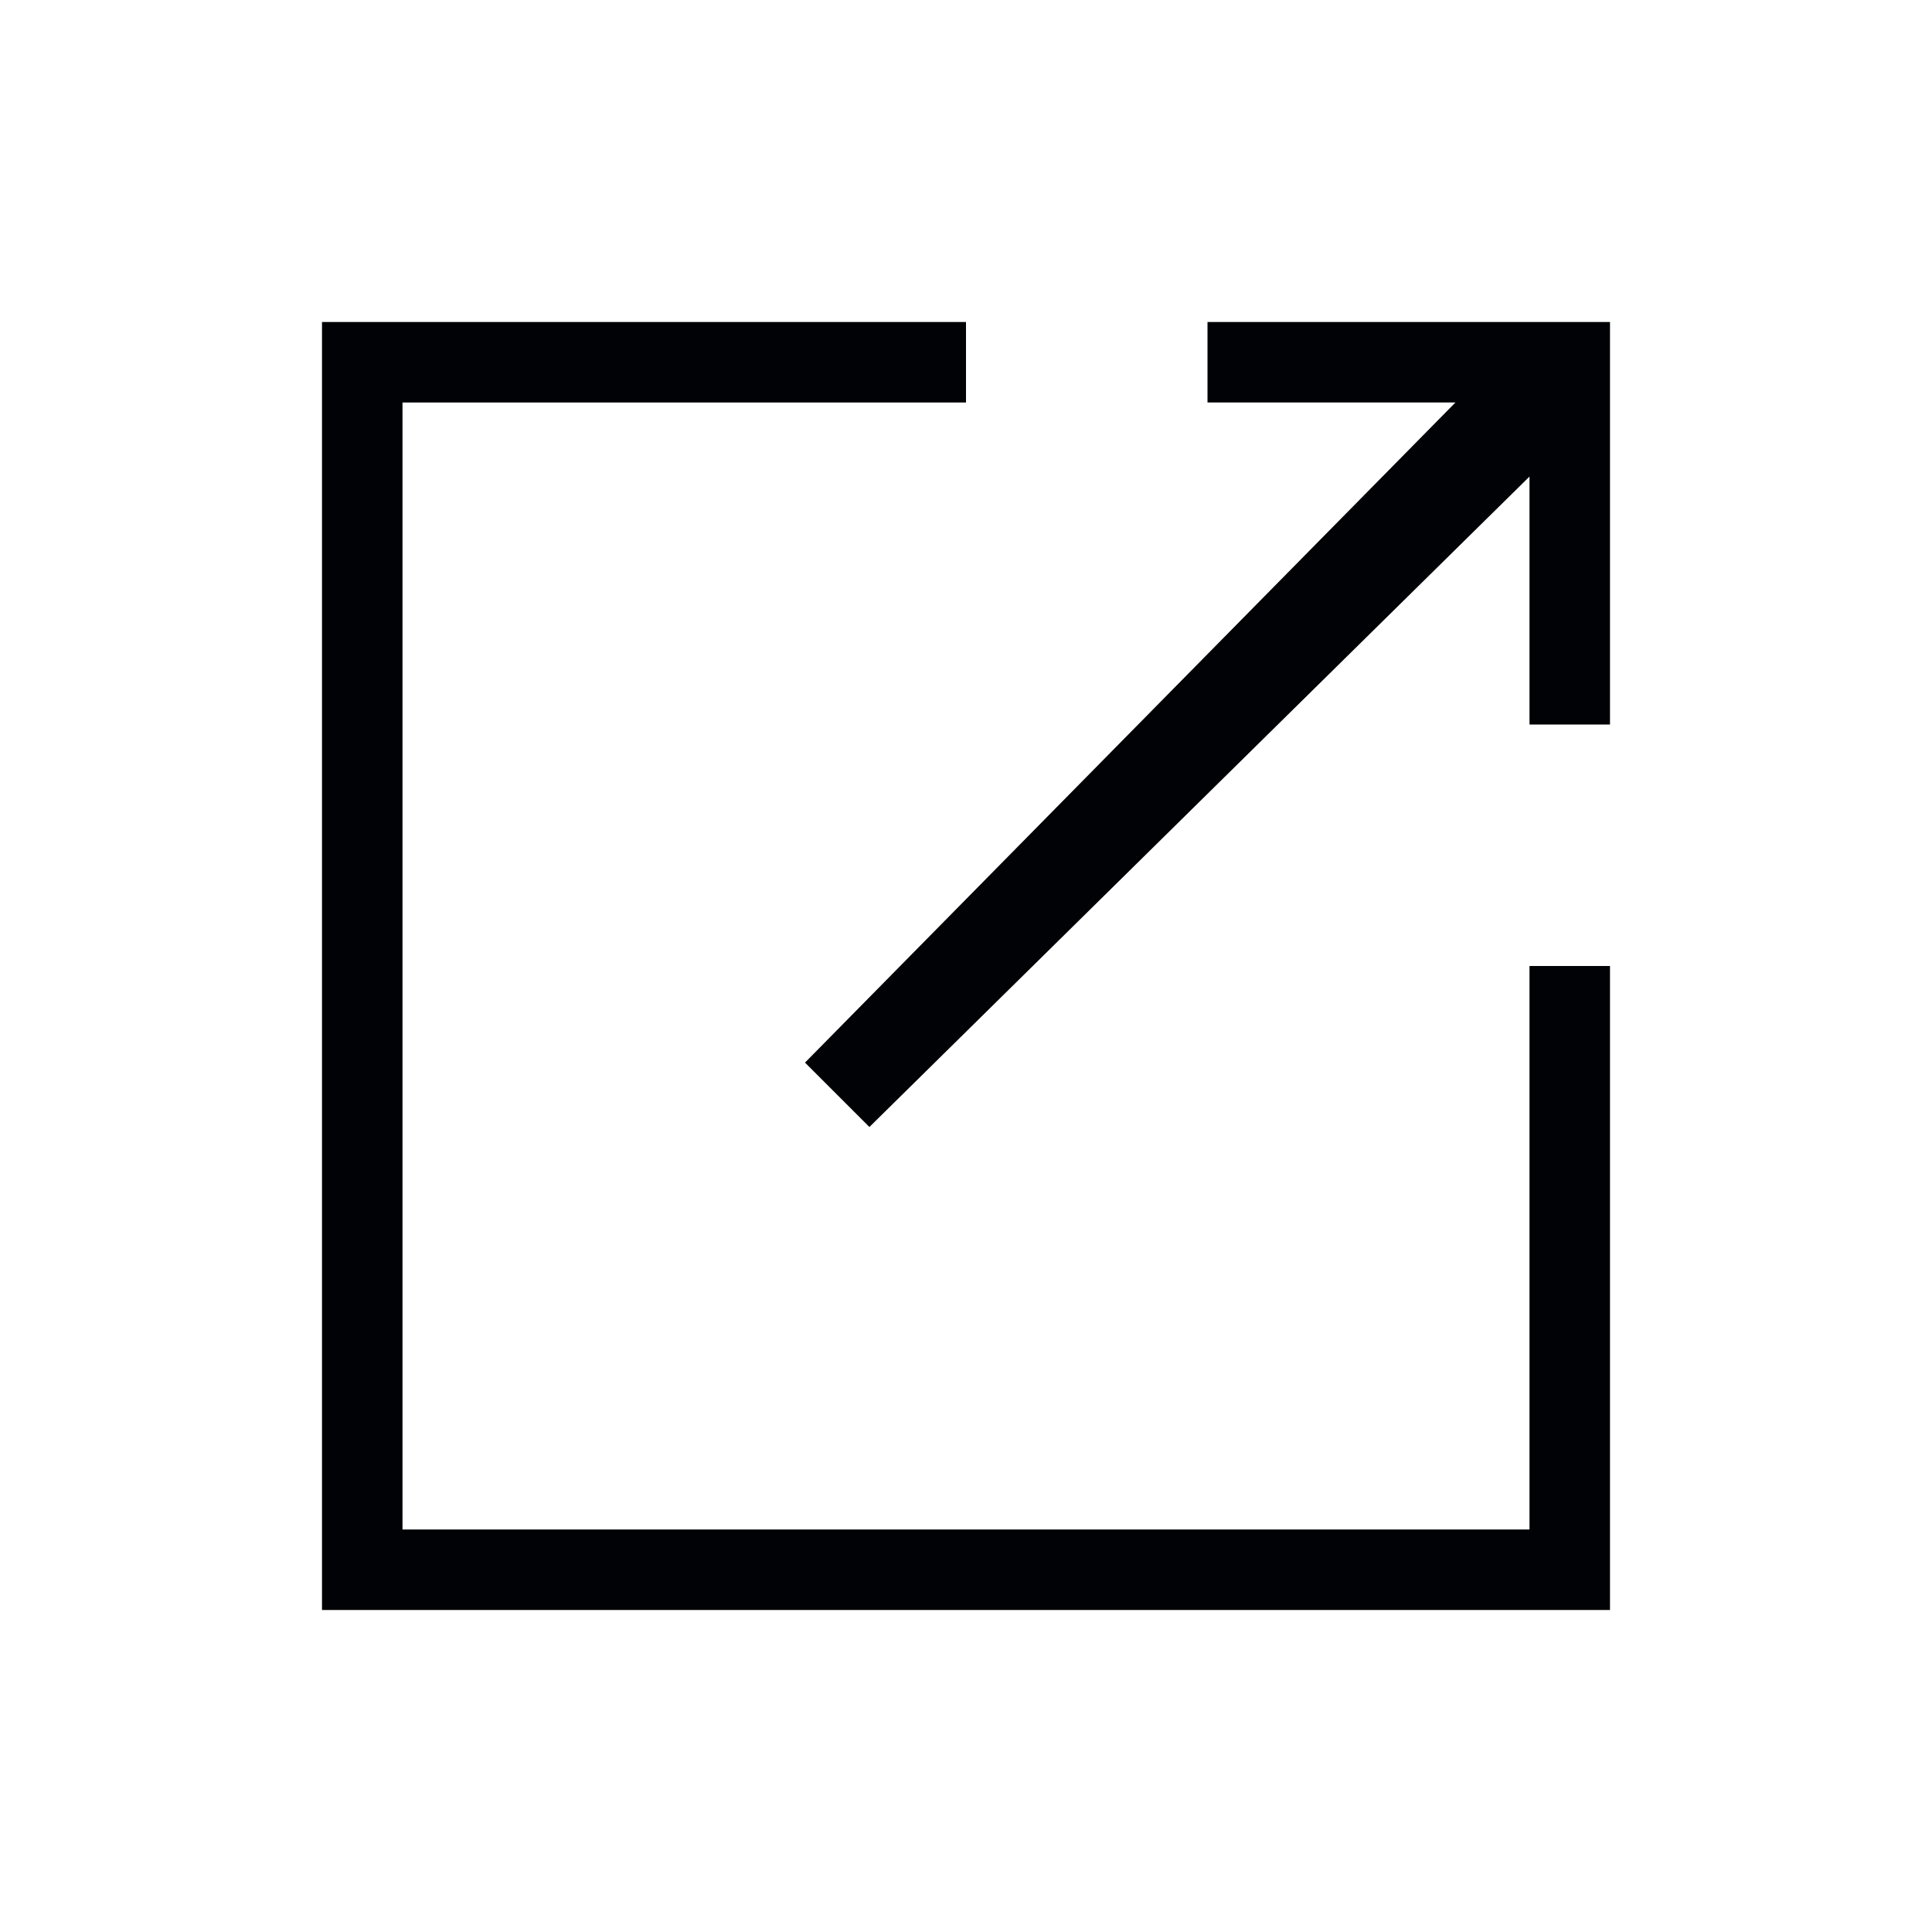 <svg width="24" height="24" viewBox="0 0 24 24" fill="none" xmlns="http://www.w3.org/2000/svg">
<path d="M15 4V5H18.08L10 13.2L10.8 14L19 5.92V9H20V4H15Z" fill="#010205"/>
<path d="M19 19H5V5H12V4H4V20H20V12H19V19Z" fill="#010205"/>
</svg>
